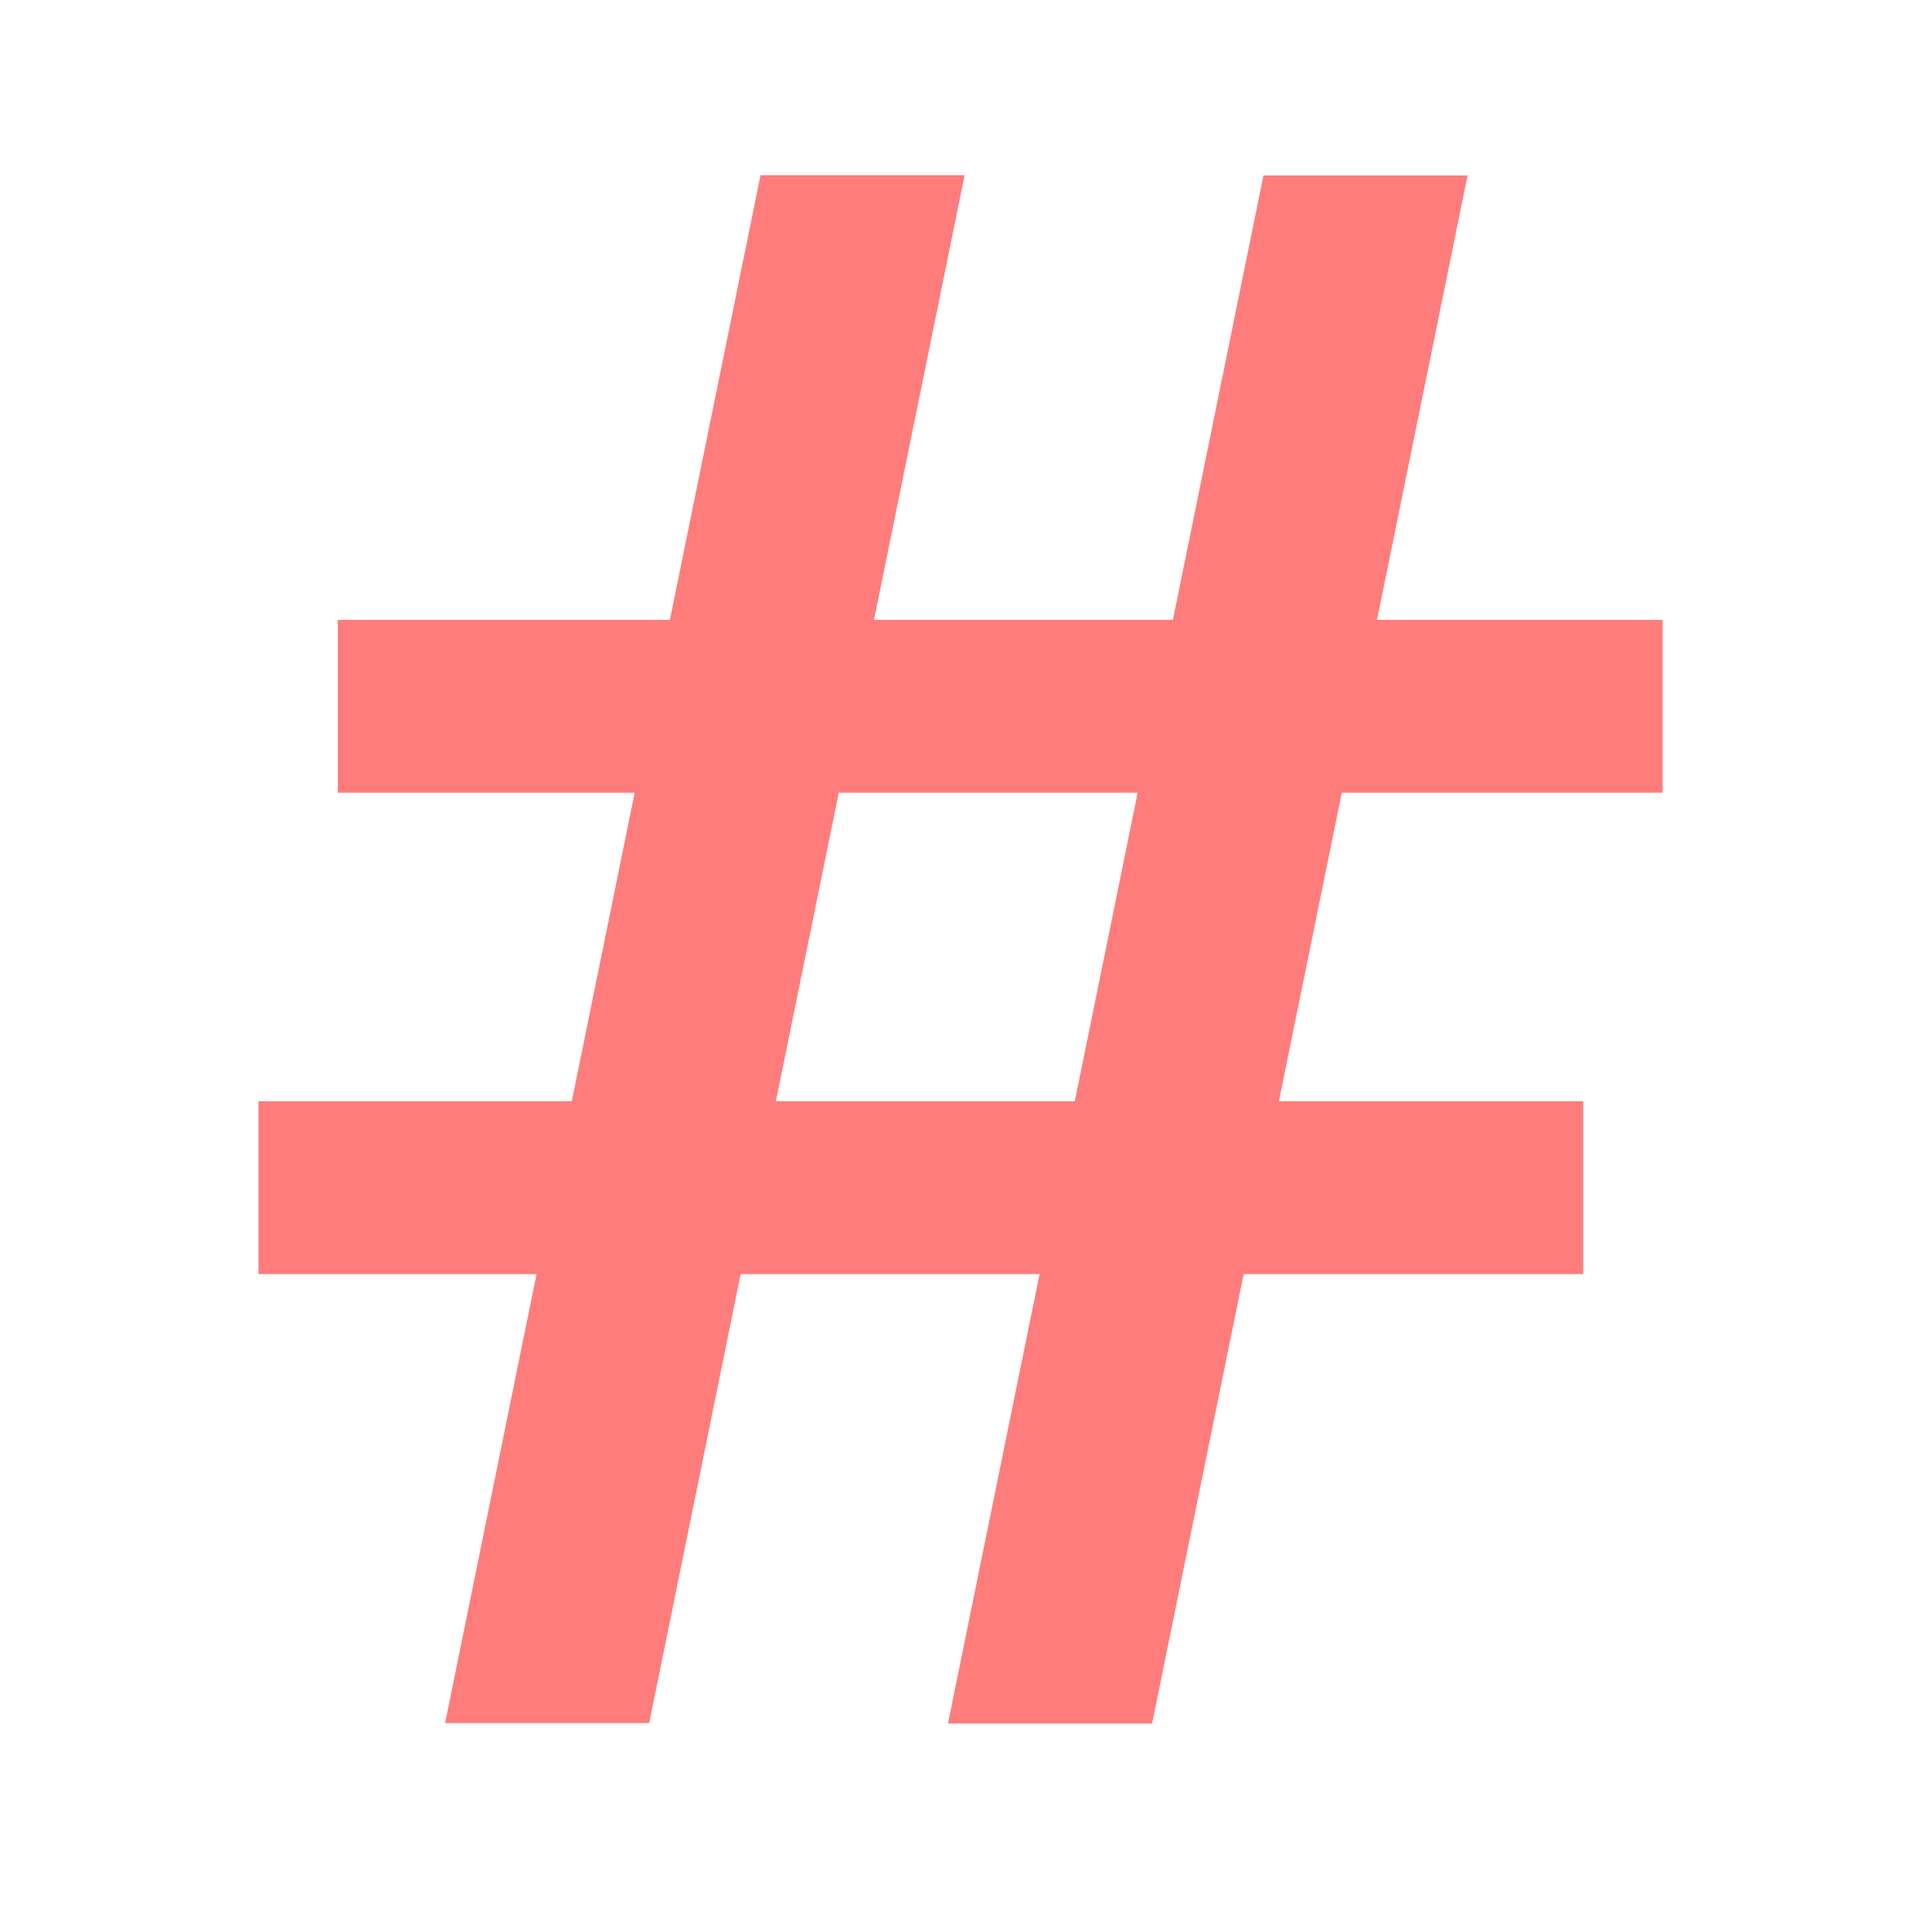 <?xml version="1.0" encoding="UTF-8" standalone="no"?>
<svg
   width="16"
   height="16"
   version="1.1"
   id="svg1"
   sodipodi:docname="persistent_node_3d.svg"
   inkscape:version="1.3.2 (091e20e, 2023-11-25, custom)"
   inkscape:export-filename="persistent_node_3d.svg"
   inkscape:export-xdpi="96"
   inkscape:export-ydpi="96"
   xmlns:inkscape="http://www.inkscape.org/namespaces/inkscape"
   xmlns:sodipodi="http://sodipodi.sourceforge.net/DTD/sodipodi-0.dtd"
   xmlns="http://www.w3.org/2000/svg"
   xmlns:svg="http://www.w3.org/2000/svg">
  <defs
     id="defs1" />
  <sodipodi:namedview
     id="namedview1"
     pagecolor="#ffffff"
     bordercolor="#000000"
     borderopacity="0.25"
     inkscape:showpageshadow="2"
     inkscape:pageopacity="0.0"
     inkscape:pagecheckerboard="0"
     inkscape:deskcolor="#d1d1d1"
     inkscape:zoom="44.771034"
     inkscape:cx="4.6793648"
     inkscape:cy="6.9576235"
     inkscape:window-width="2560"
     inkscape:window-height="1369"
     inkscape:window-x="-8"
     inkscape:window-y="-8"
     inkscape:window-maximized="1"
     inkscape:current-layer="svg1" />
  <g
     id="g2"
     style="fill:#ff7c7c;fill-opacity:1;stroke:none;stroke-width:0.2;stroke-dasharray:none;stroke-opacity:1"
     transform="matrix(1.484,0,0,1.363,-5.158,-6.283)">
    <rect
       style="fill:#ff7c7c;fill-opacity:1;stroke:none;stroke-width:0.202;stroke-dasharray:none;stroke-opacity:1"
       id="rect1"
       width="1.139"
       height="9.568"
       x="8.782"
       y="5.772"
       transform="matrix(1,0,-0.184,0.983,0,0)" />
    <rect
       style="fill:#ff7c7c;fill-opacity:1;stroke:none;stroke-width:0.202;stroke-dasharray:none;stroke-opacity:1"
       id="rect1-6"
       width="1.139"
       height="9.568"
       x="11.589"
       y="5.774"
       transform="matrix(1,0,-0.184,0.983,0,0)" />
    <rect
       style="fill:#ff7c7c;fill-opacity:1;stroke:none;stroke-width:0.2;stroke-dasharray:none;stroke-opacity:1"
       id="rect2"
       width="7.393"
       height="1.05"
       x="5.361"
       y="8.376" />
    <rect
       style="fill:#ff7c7c;fill-opacity:1;stroke:none;stroke-width:0.2;stroke-dasharray:none;stroke-opacity:1"
       id="rect2-0"
       width="7.393"
       height="1.05"
       x="4.918"
       y="11.301" />
  </g>
</svg>
